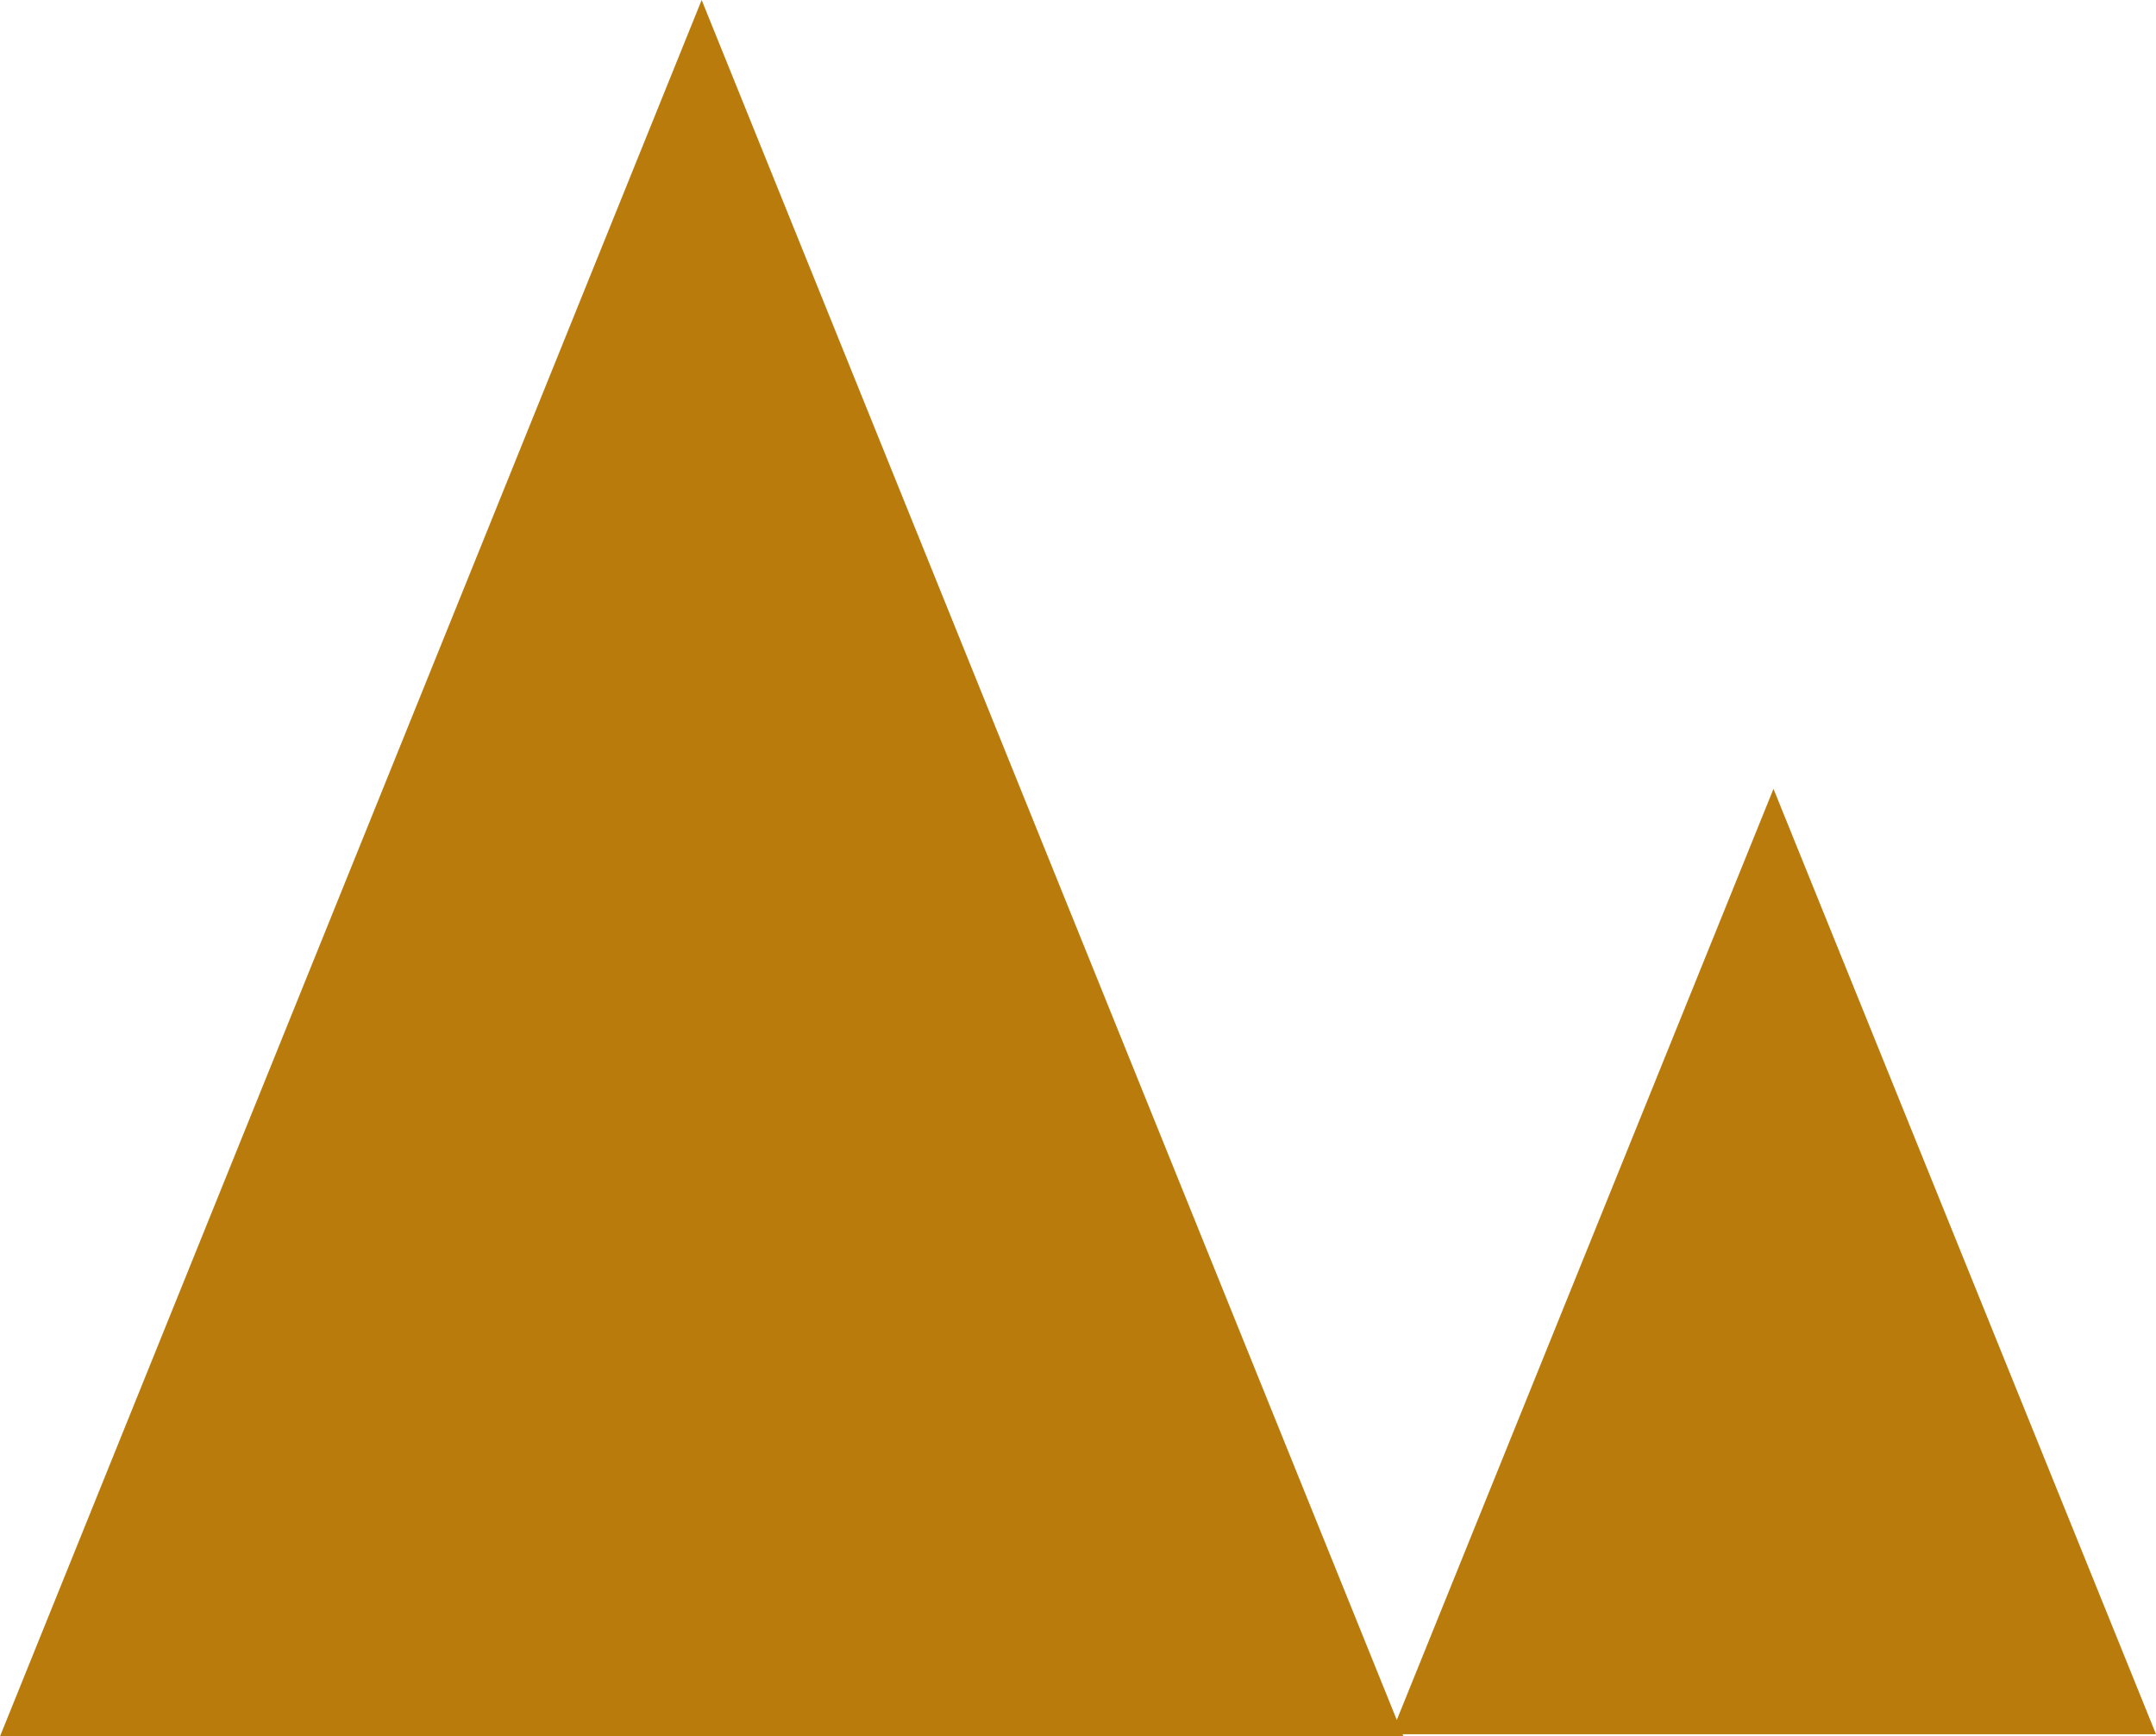 <svg width="251.44" height="202.5" viewBox="0 0 251.44 202.5" fill="none" xmlns="http://www.w3.org/2000/svg" xmlns:xlink="http://www.w3.org/1999/xlink">
	<desc>
			Created with Pixso.
	</desc>
	<defs/>
	<path id="矢量 1" d="M0 202.5L81.83 0L162.9 200.59L206.83 92L251.44 202.25L163.57 202.25L163.67 202.5L0 202.5Z" fill="#B97B0B" fill-opacity="1" fill-rule="evenodd"/>
</svg>
